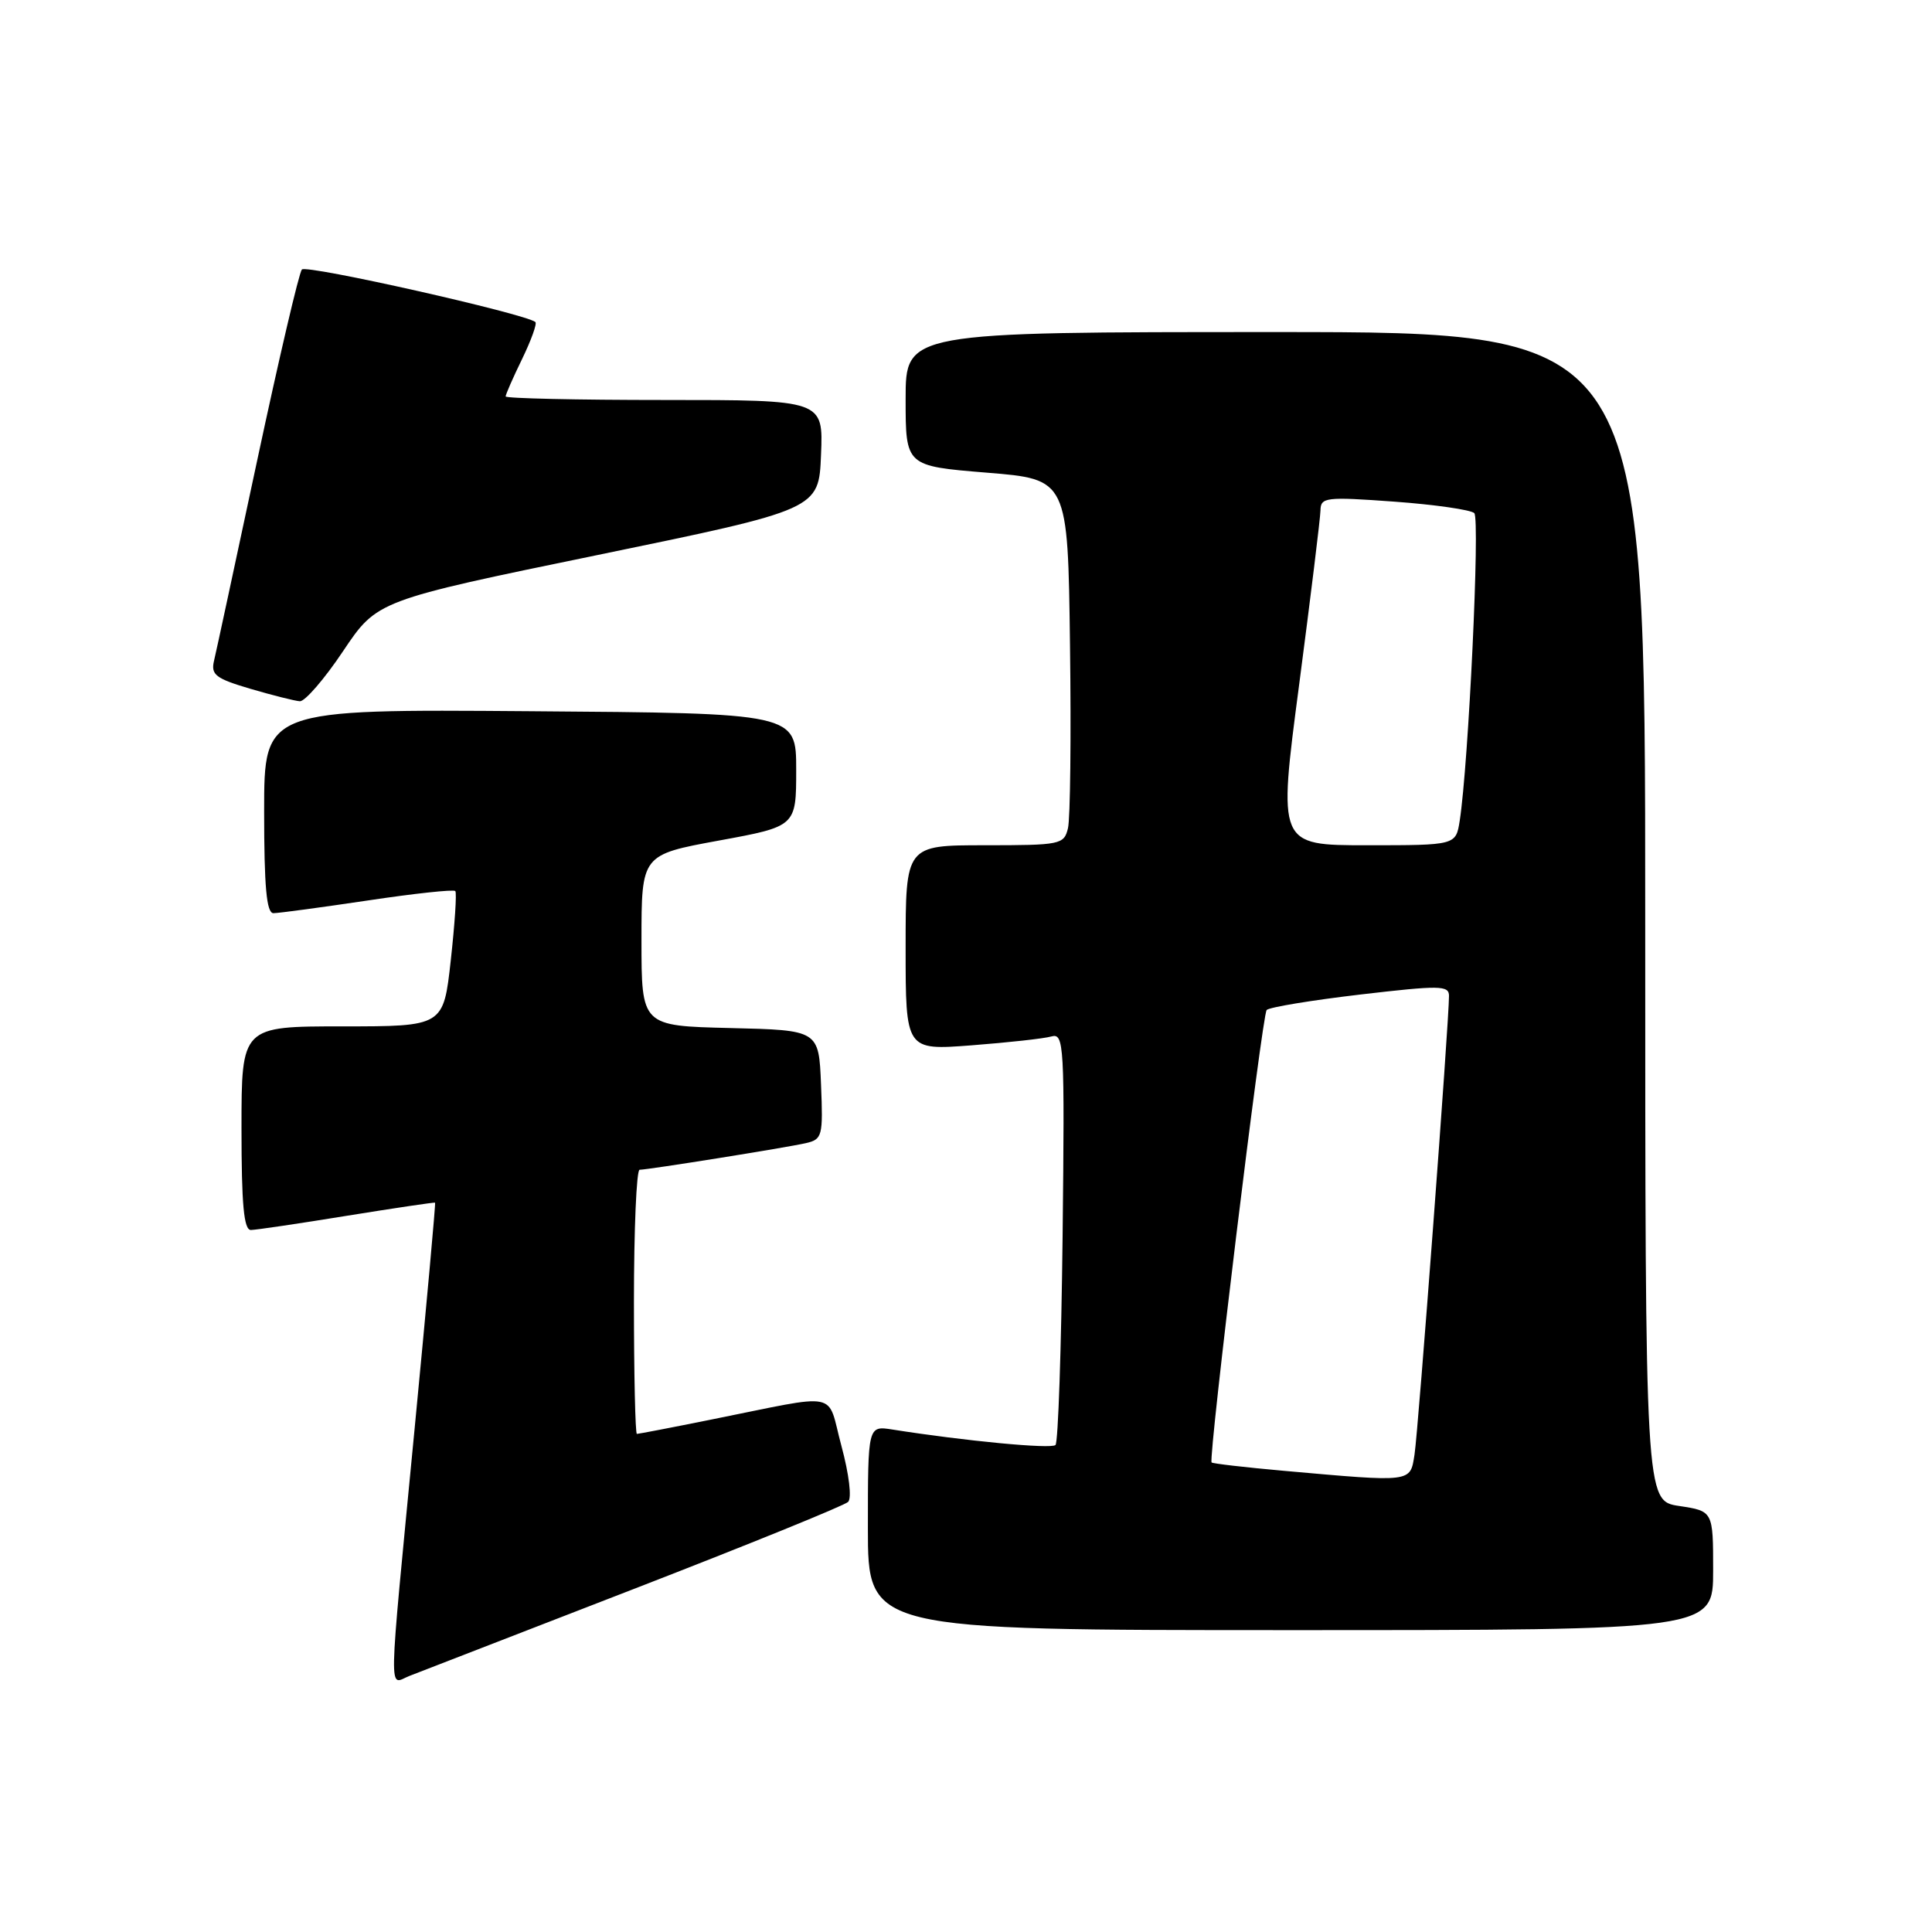 <?xml version="1.0" encoding="UTF-8" standalone="no"?>
<!DOCTYPE svg PUBLIC "-//W3C//DTD SVG 1.1//EN" "http://www.w3.org/Graphics/SVG/1.1/DTD/svg11.dtd" >
<svg xmlns="http://www.w3.org/2000/svg" xmlns:xlink="http://www.w3.org/1999/xlink" version="1.1" viewBox="0 0 256 256">
 <g >
 <path fill="currentColor"
d=" M 84.00 210.54 C 99.12 204.68 111.90 199.49 112.38 199.01 C 112.89 198.51 112.51 195.37 111.50 191.62 C 109.48 184.16 111.70 184.61 94.14 188.12 C 88.99 189.16 84.60 190.00 84.39 190.00 C 84.18 190.00 84.00 182.12 84.00 172.50 C 84.00 162.88 84.34 155.00 84.75 155.00 C 85.92 154.99 104.23 152.06 106.79 151.47 C 108.96 150.97 109.07 150.54 108.79 143.72 C 108.50 136.50 108.50 136.50 96.75 136.22 C 85.00 135.94 85.00 135.94 85.00 124.60 C 85.00 113.26 85.00 113.26 95.25 111.38 C 105.50 109.50 105.50 109.50 105.50 102.00 C 105.50 94.50 105.50 94.50 70.25 94.24 C 35.00 93.97 35.00 93.97 35.00 107.49 C 35.00 117.54 35.32 121.00 36.23 121.00 C 36.91 121.00 42.53 120.24 48.72 119.32 C 54.91 118.39 60.13 117.83 60.33 118.07 C 60.54 118.31 60.26 122.44 59.73 127.25 C 58.76 136.00 58.76 136.00 45.38 136.00 C 32.00 136.00 32.00 136.00 32.00 149.50 C 32.00 159.64 32.31 162.99 33.25 162.98 C 33.94 162.97 39.67 162.12 46.00 161.09 C 52.33 160.07 57.57 159.29 57.65 159.36 C 57.74 159.44 56.51 173.00 54.92 189.50 C 51.39 226.21 51.46 223.16 54.25 222.07 C 55.49 221.59 68.88 216.40 84.00 210.54 Z  M 227.00 208.11 C 227.00 200.23 227.00 200.23 222.50 199.55 C 218.00 198.88 218.00 198.88 218.00 121.44 C 218.00 44.00 218.00 44.00 169.00 44.00 C 120.00 44.00 120.00 44.00 120.00 52.88 C 120.00 61.75 120.00 61.75 130.75 62.63 C 141.50 63.50 141.50 63.50 141.78 85.50 C 141.94 97.60 141.82 108.51 141.51 109.75 C 140.99 111.91 140.52 112.00 130.48 112.00 C 120.00 112.00 120.00 112.00 120.00 125.59 C 120.00 139.18 120.00 139.18 128.75 138.51 C 133.56 138.14 138.31 137.62 139.30 137.34 C 141.00 136.86 141.08 138.26 140.80 163.84 C 140.63 178.69 140.21 191.12 139.86 191.47 C 139.31 192.03 127.87 190.94 118.25 189.42 C 115.00 188.91 115.00 188.91 115.00 202.45 C 115.00 216.00 115.00 216.00 171.00 216.00 C 227.00 216.00 227.00 216.00 227.00 208.11 Z  M 45.46 86.28 C 49.97 79.56 49.97 79.56 79.24 73.53 C 108.50 67.50 108.50 67.50 108.79 60.25 C 109.09 53.00 109.09 53.00 88.04 53.00 C 76.47 53.00 67.00 52.79 67.00 52.53 C 67.00 52.27 67.98 50.03 69.19 47.55 C 70.39 45.07 71.18 42.88 70.94 42.67 C 69.65 41.58 40.58 35.03 40.00 35.71 C 39.62 36.14 36.96 47.52 34.08 61.00 C 31.20 74.47 28.63 86.45 28.35 87.60 C 27.93 89.41 28.60 89.92 33.18 91.27 C 36.11 92.13 39.05 92.87 39.73 92.92 C 40.40 92.96 42.99 89.98 45.46 86.28 Z  M 170.11 194.89 C 164.95 194.43 160.64 193.93 160.54 193.78 C 160.11 193.10 167.24 134.43 167.84 133.83 C 168.20 133.46 173.79 132.54 180.25 131.78 C 190.78 130.55 192.00 130.56 192.00 131.95 C 192.01 135.24 187.92 189.67 187.43 192.75 C 186.84 196.46 187.23 196.41 170.11 194.89 Z  M 172.14 90.75 C 173.67 79.06 174.95 68.66 174.97 67.63 C 175.00 65.89 175.65 65.81 184.75 66.47 C 190.11 66.86 194.88 67.55 195.35 67.99 C 196.13 68.74 194.59 101.20 193.42 108.75 C 192.91 112.00 192.91 112.00 181.13 112.00 C 169.34 112.00 169.34 112.00 172.14 90.75 Z "/>
</g>
</svg>